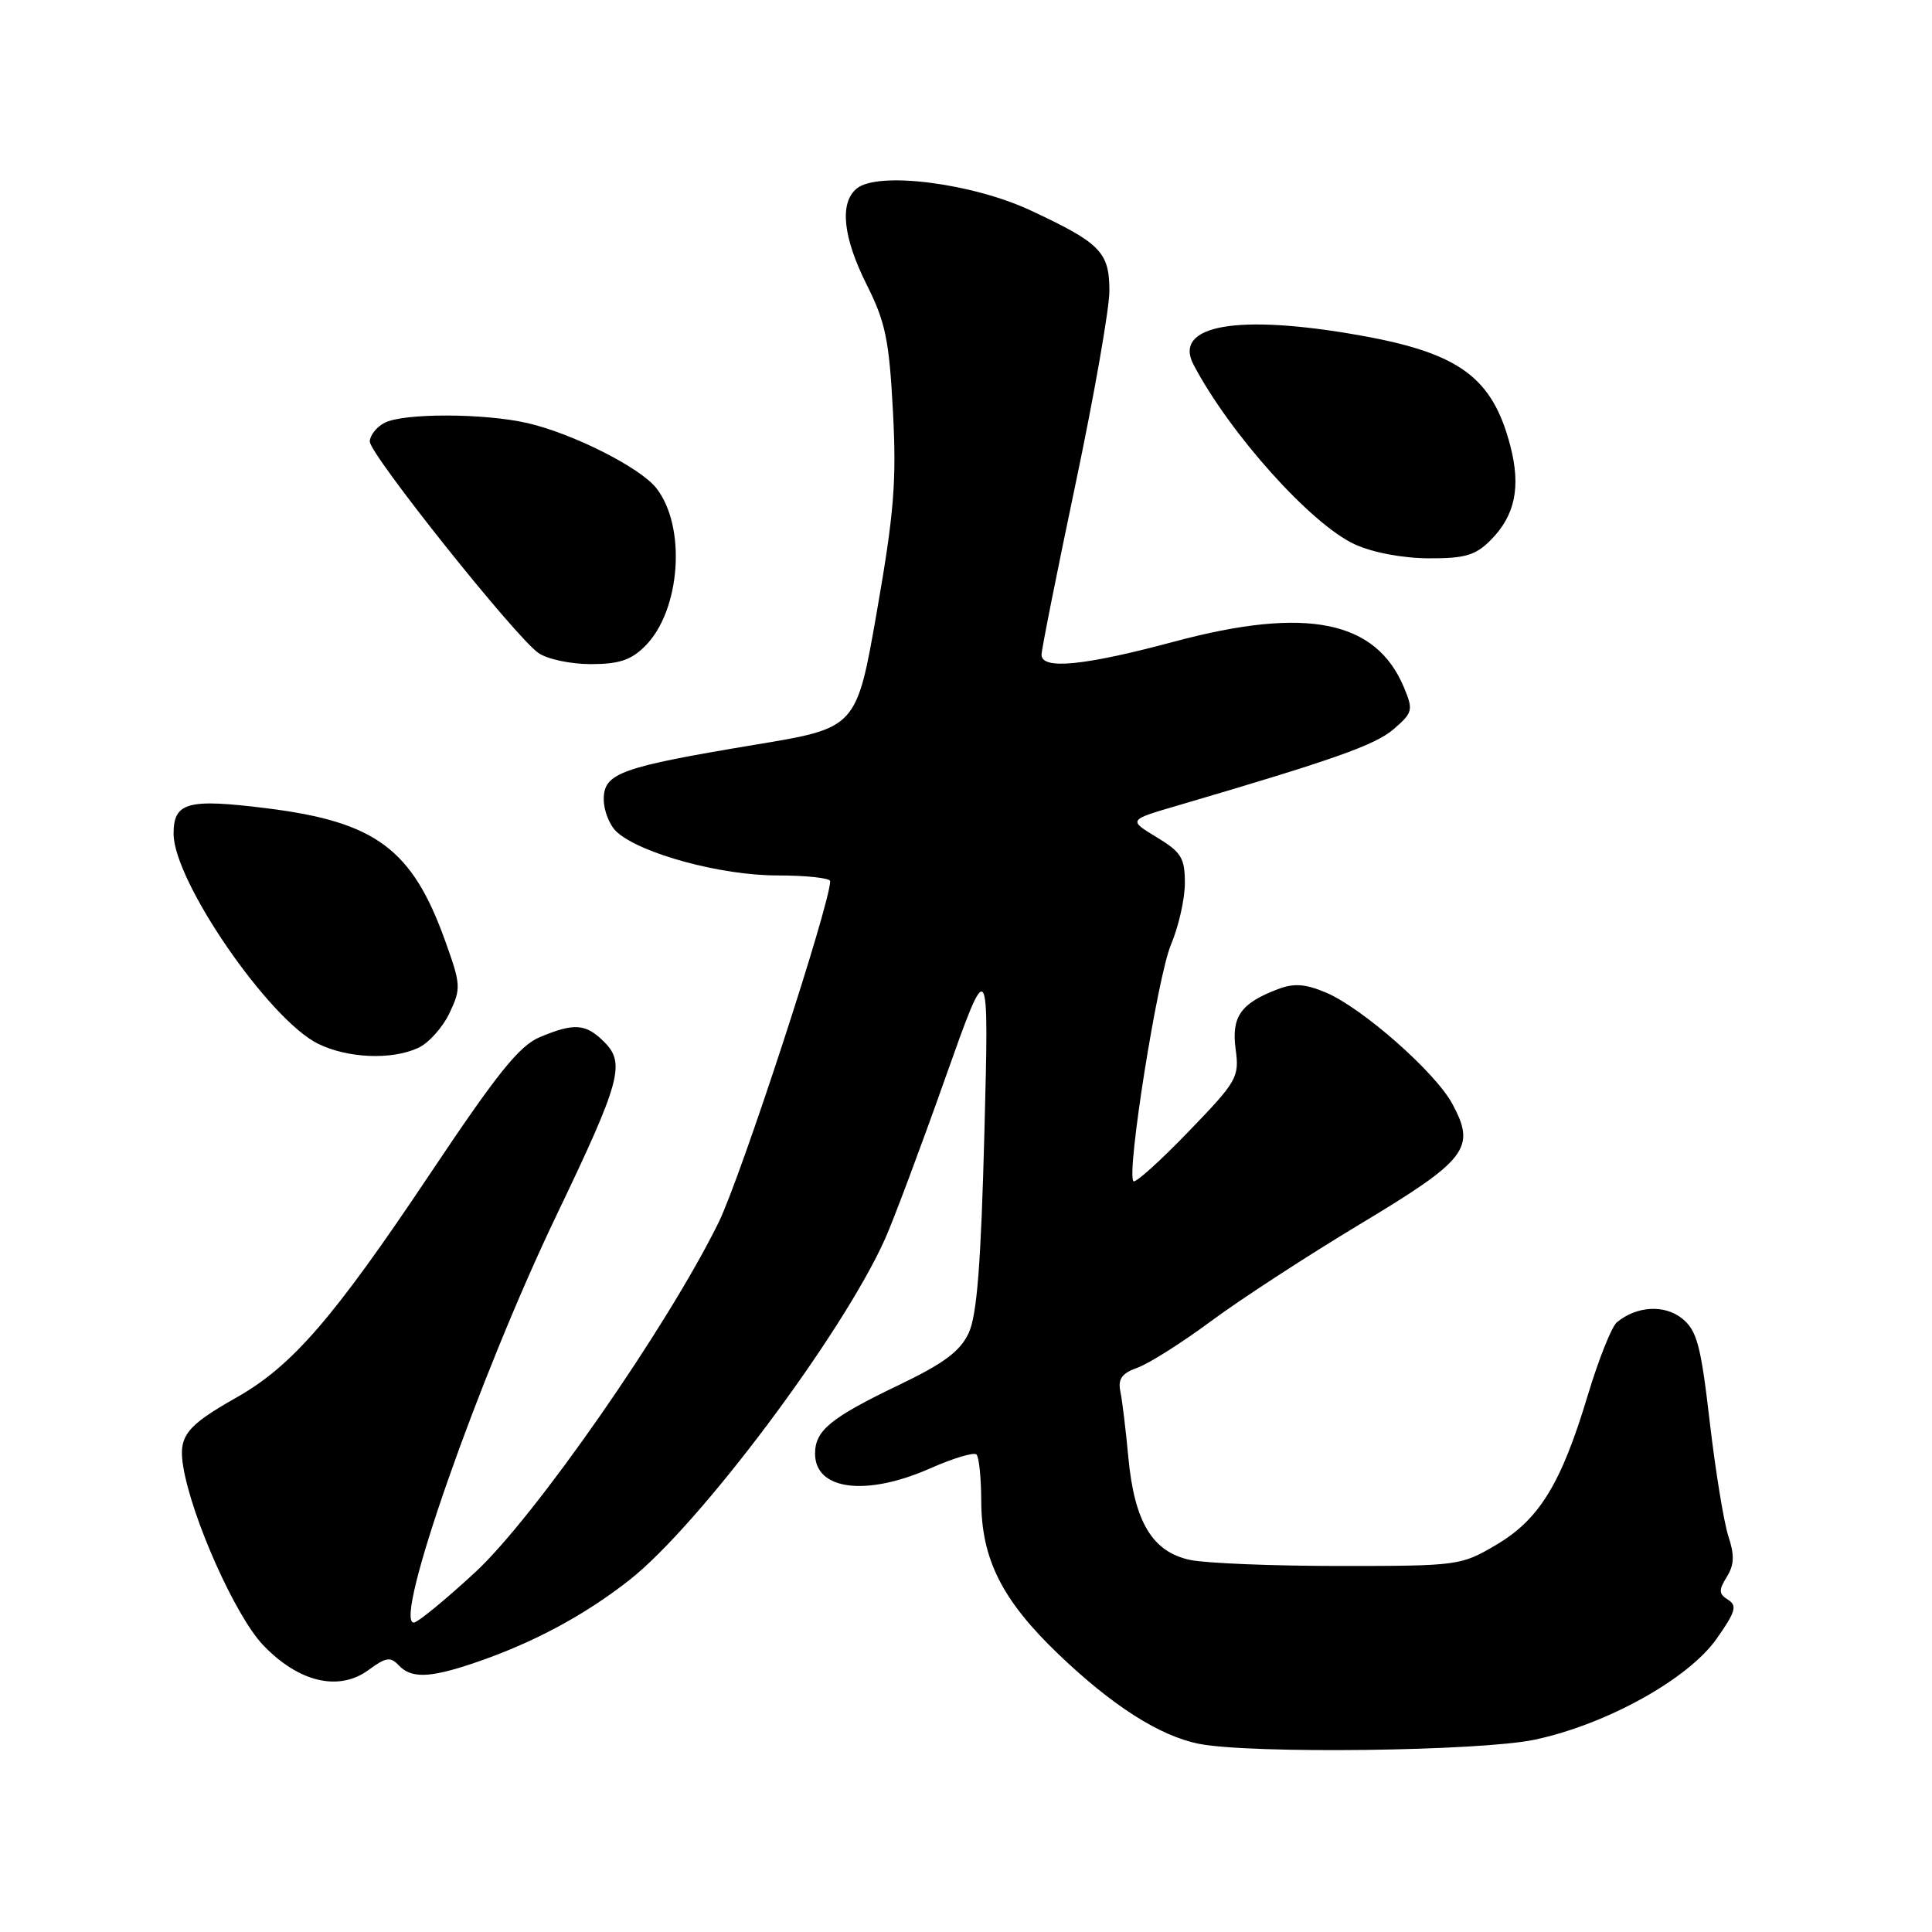 <?xml version="1.0" encoding="UTF-8" standalone="no"?>
<!DOCTYPE svg PUBLIC "-//W3C//DTD SVG 1.1//EN" "http://www.w3.org/Graphics/SVG/1.1/DTD/svg11.dtd" >
<svg xmlns="http://www.w3.org/2000/svg" xmlns:xlink="http://www.w3.org/1999/xlink" version="1.1" viewBox="0 0 256 256">
 <g >
 <path fill="currentColor"
d=" M 203.34 230.52 C 212.86 228.50 223.72 222.48 227.47 217.13 C 229.97 213.58 230.21 212.75 228.98 211.98 C 227.74 211.21 227.71 210.72 228.80 208.96 C 229.80 207.35 229.85 206.08 229.02 203.56 C 228.42 201.74 227.31 194.92 226.55 188.41 C 225.37 178.22 224.85 176.30 222.90 174.72 C 220.57 172.83 216.86 173.04 214.25 175.21 C 213.55 175.78 211.82 180.14 210.39 184.88 C 206.87 196.60 203.96 201.35 198.22 204.72 C 193.59 207.45 193.19 207.50 177.50 207.50 C 168.70 207.50 159.79 207.14 157.70 206.70 C 152.70 205.64 150.31 201.67 149.51 193.09 C 149.17 189.46 148.70 185.53 148.45 184.35 C 148.12 182.70 148.66 181.96 150.76 181.21 C 152.26 180.67 156.62 177.91 160.44 175.08 C 164.26 172.24 173.15 166.45 180.20 162.21 C 194.43 153.66 195.60 152.13 192.45 146.28 C 190.18 142.06 180.46 133.51 175.65 131.50 C 172.93 130.36 171.44 130.26 169.30 131.08 C 164.40 132.94 163.15 134.72 163.73 139.03 C 164.23 142.75 163.94 143.26 157.46 149.97 C 153.73 153.84 150.45 156.79 150.19 156.52 C 149.22 155.56 153.38 129.37 155.16 125.17 C 156.17 122.78 157.00 119.12 157.00 117.02 C 157.00 113.67 156.53 112.91 153.25 110.93 C 149.50 108.65 149.50 108.65 156.00 106.75 C 176.77 100.65 182.20 98.73 184.65 96.63 C 187.20 94.43 187.28 94.10 186.05 91.13 C 182.35 82.19 173.11 80.33 155.66 85.00 C 143.67 88.22 138.00 88.78 138.01 86.75 C 138.01 86.06 140.04 75.89 142.51 64.15 C 144.98 52.41 147.00 40.90 147.00 38.56 C 147.00 33.41 145.84 32.22 136.60 27.90 C 128.79 24.25 116.30 22.67 113.51 24.99 C 111.21 26.90 111.69 31.45 114.87 37.78 C 117.33 42.68 117.82 45.07 118.32 54.50 C 118.81 63.75 118.47 67.97 116.20 80.97 C 113.50 96.45 113.50 96.45 100.23 98.65 C 82.18 101.65 80.00 102.44 80.00 105.92 C 80.00 107.44 80.79 109.40 81.75 110.26 C 84.96 113.13 95.55 116.00 102.97 116.00 C 106.84 116.00 110.00 116.34 110.00 116.76 C 110.00 119.80 98.17 155.98 95.21 162.00 C 88.41 175.82 70.91 200.97 62.99 208.31 C 59.01 211.99 55.34 215.00 54.83 215.00 C 52.05 215.00 63.41 182.57 73.78 160.94 C 82.23 143.31 82.89 140.89 80.07 138.07 C 77.63 135.63 76.11 135.51 71.54 137.42 C 68.81 138.56 65.91 142.18 56.92 155.63 C 44.16 174.71 38.70 181.01 31.33 185.18 C 24.66 188.95 23.62 190.29 24.27 194.28 C 25.38 201.11 31.19 214.12 34.85 217.97 C 39.57 222.92 44.91 224.18 48.85 221.27 C 51.11 219.60 51.74 219.50 52.81 220.64 C 54.47 222.42 56.87 222.36 62.72 220.39 C 70.43 217.80 77.37 214.10 83.39 209.37 C 92.66 202.10 111.64 176.76 117.28 164.15 C 118.42 161.59 121.99 152.07 125.20 143.00 C 131.05 126.50 131.05 126.50 130.44 150.00 C 129.98 167.60 129.45 174.29 128.35 176.65 C 127.22 179.05 125.06 180.66 119.19 183.48 C 110.04 187.87 108.00 189.54 108.00 192.62 C 108.00 197.46 114.77 198.32 123.27 194.56 C 126.30 193.22 129.06 192.39 129.39 192.73 C 129.73 193.06 130.01 195.85 130.02 198.92 C 130.05 206.61 132.78 212.03 140.24 219.18 C 147.40 226.04 153.70 230.05 158.90 231.07 C 165.81 232.42 196.14 232.04 203.34 230.52 Z  M 55.40 138.86 C 56.78 138.24 58.64 136.16 59.55 134.26 C 61.11 130.96 61.08 130.49 58.98 124.65 C 54.62 112.51 49.79 108.91 35.42 107.11 C 24.86 105.79 23.00 106.29 23.00 110.47 C 23.00 116.74 35.62 135.08 42.14 138.30 C 46.06 140.23 51.86 140.48 55.40 138.86 Z  M 85.48 85.61 C 90.19 80.90 90.98 69.79 86.96 64.67 C 84.81 61.94 75.90 57.45 69.89 56.06 C 64.15 54.74 53.39 54.72 50.93 56.04 C 49.87 56.60 49.00 57.72 49.00 58.51 C 49.00 60.20 68.27 84.38 71.34 86.52 C 72.50 87.34 75.62 88.00 78.27 88.00 C 82.02 88.00 83.62 87.47 85.48 85.61 Z  M 197.50 71.59 C 200.76 68.33 201.55 64.53 200.12 59.06 C 197.76 50.01 193.38 46.79 180.25 44.45 C 164.00 41.55 155.39 43.06 158.15 48.32 C 162.96 57.47 173.73 69.47 179.50 72.12 C 181.89 73.22 185.84 73.96 189.30 73.98 C 194.11 74.00 195.50 73.59 197.50 71.59 Z "/>
</g>
</svg>